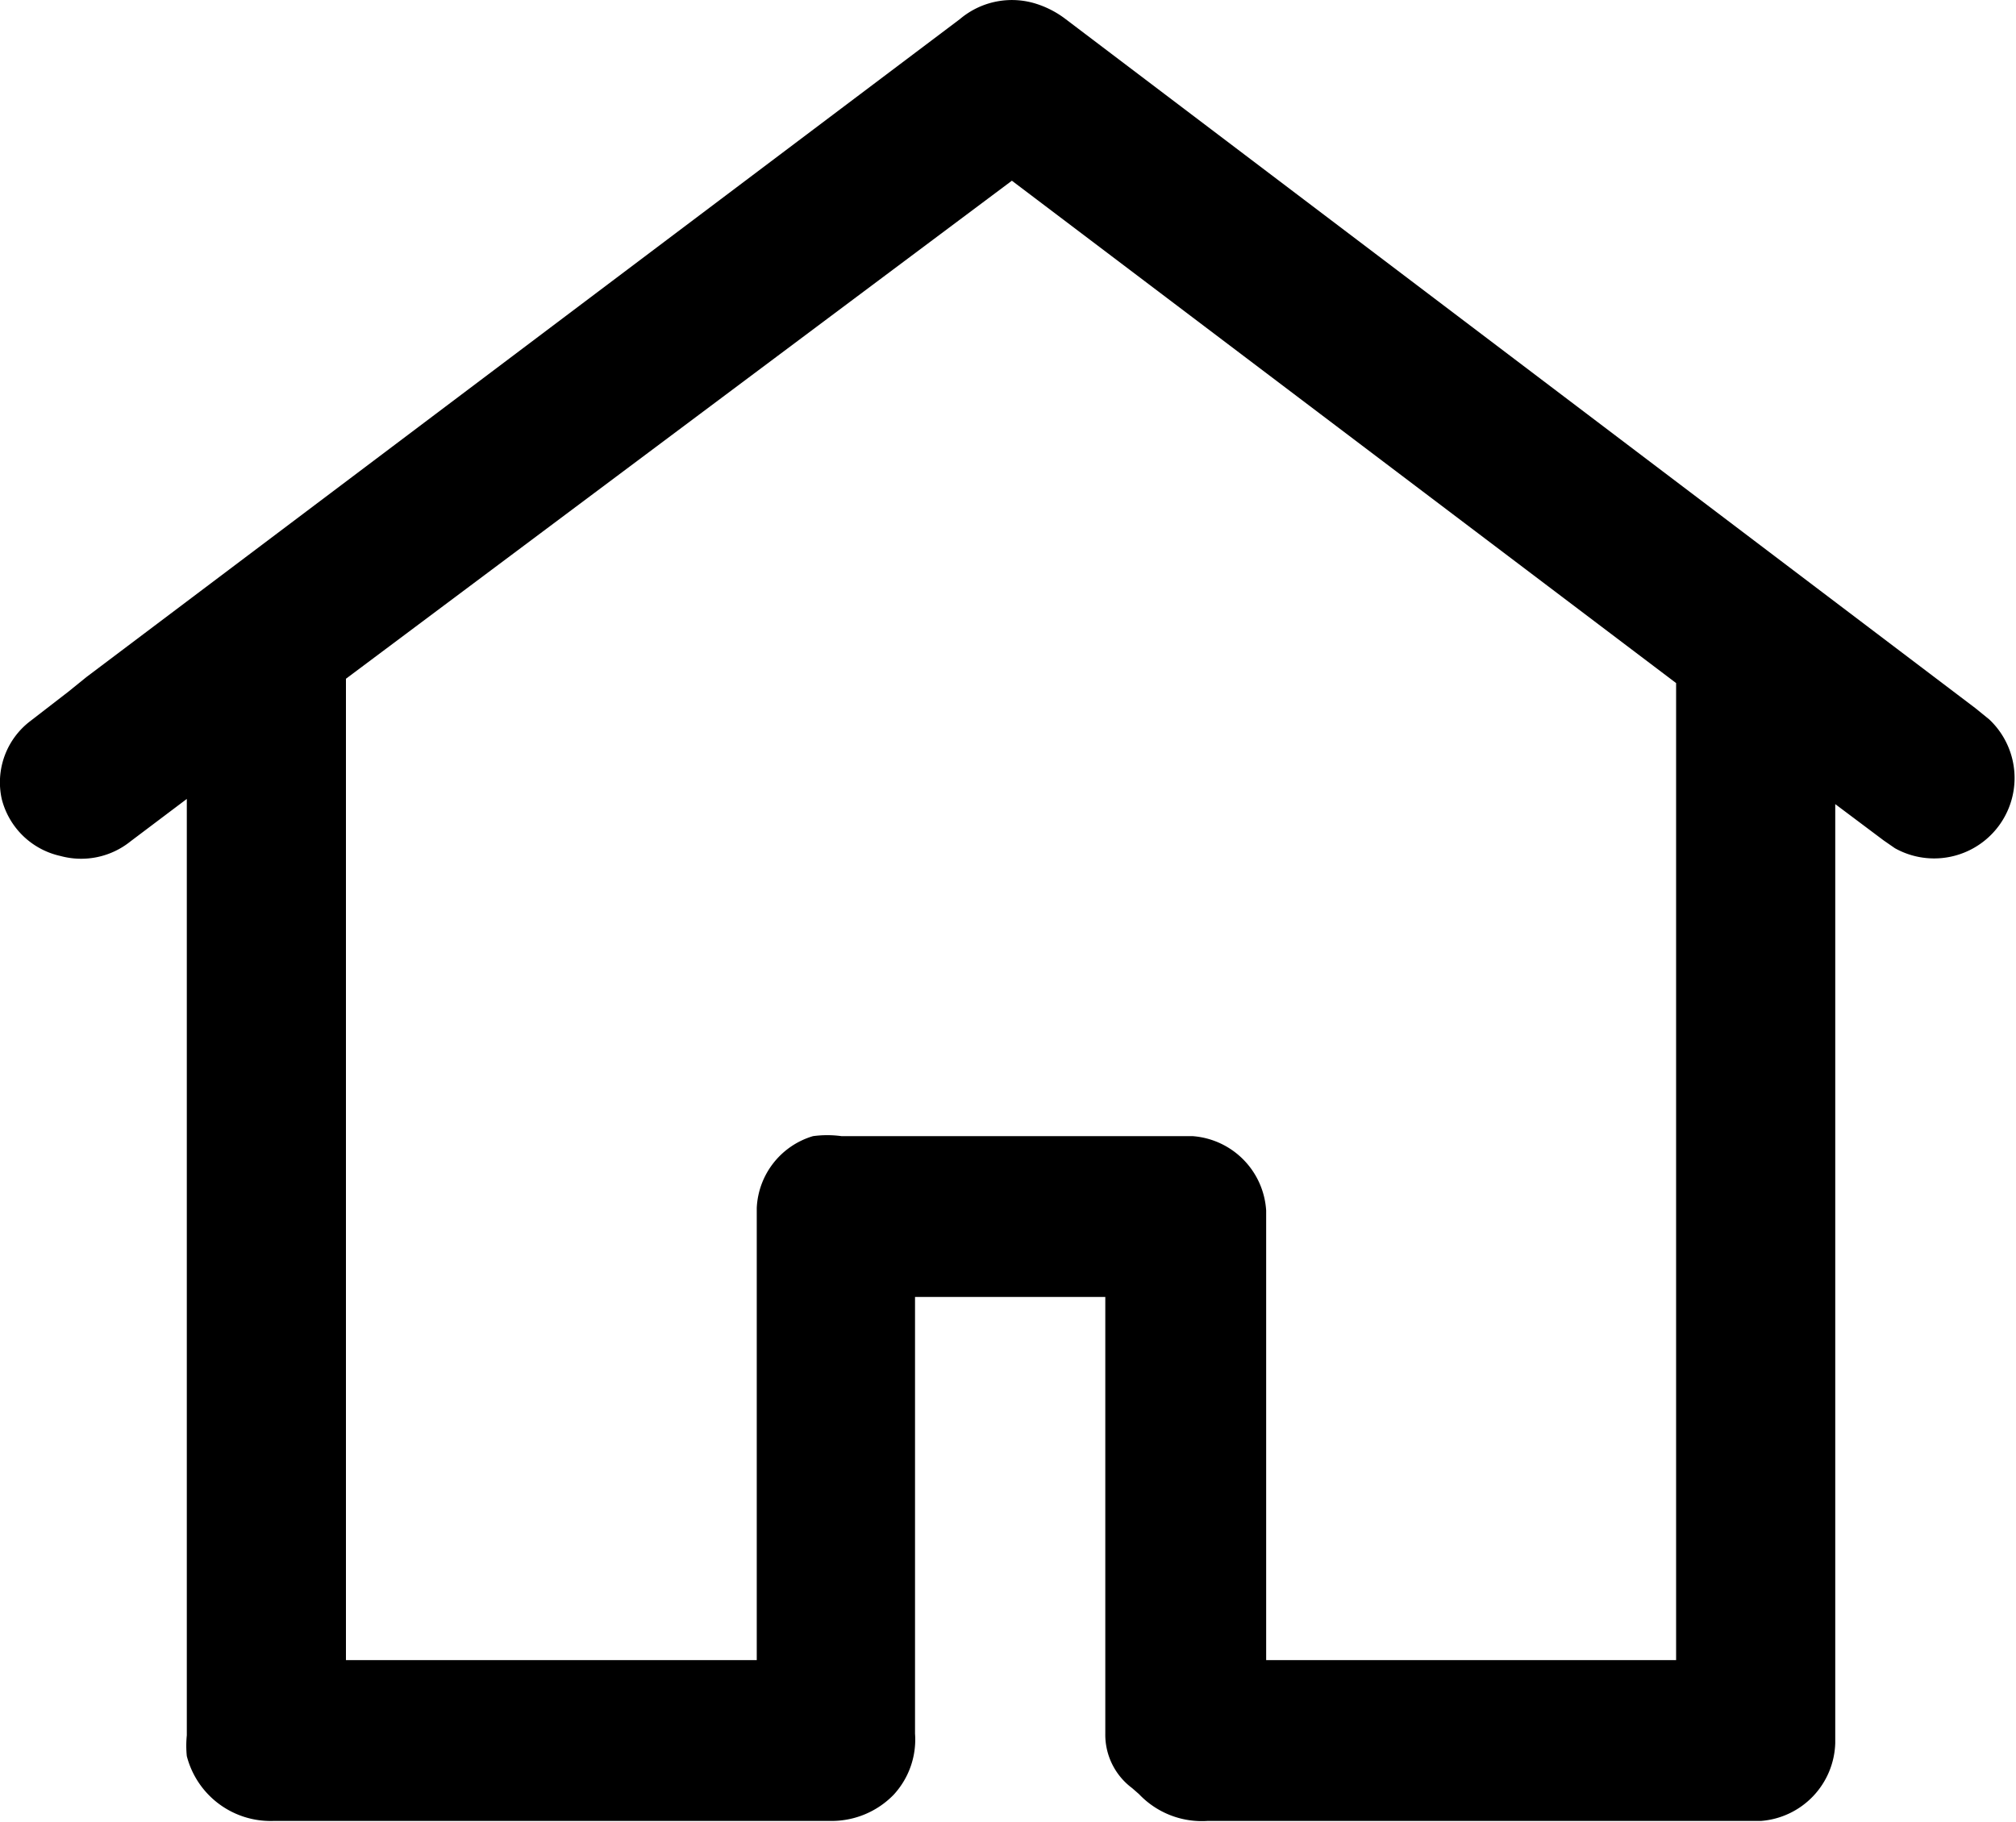 <svg xmlns="http://www.w3.org/2000/svg" viewBox="0 0 23.31 21.07"><title>Recurso 1</title><g id="Capa_2" data-name="Capa 2"><g id="home_Imagen" data-name="home Imagen"><path d="M22.84,8.19,12.32.22A1.11,1.11,0,0,0,12,.05a.93.93,0,0,0-.9.17L1,7.83.79,8l-.44.34a.89.89,0,0,0-.33.9A.9.9,0,0,0,.7,9.9a.91.91,0,0,0,.81-.17l.65-.49V20.07a1.19,1.19,0,0,0,0,.24,1,1,0,0,0,1,.75H9.61a1,1,0,0,0,.72-.3.94.94,0,0,0,.25-.71c0-.14,0-.29,0-.43V15h2.2v4.32c0,.24,0,.48,0,.73a.77.77,0,0,0,.31.63l.08.07a1,1,0,0,0,.79.31h6.4a.93.93,0,0,0,.86-.9V9.3l.56.42.13.09A.93.93,0,0,0,23,8.32ZM14.64,14a.92.92,0,0,0-.85-.86H9.73a1.22,1.22,0,0,0-.33,0,.91.91,0,0,0-.65.83V19.2H4V7.85l7.7-5.76L19.38,7.9s0,.08,0,.13V19.2H14.64v-5C14.64,14.12,14.64,14.07,14.64,14Z"/></g></g></svg>